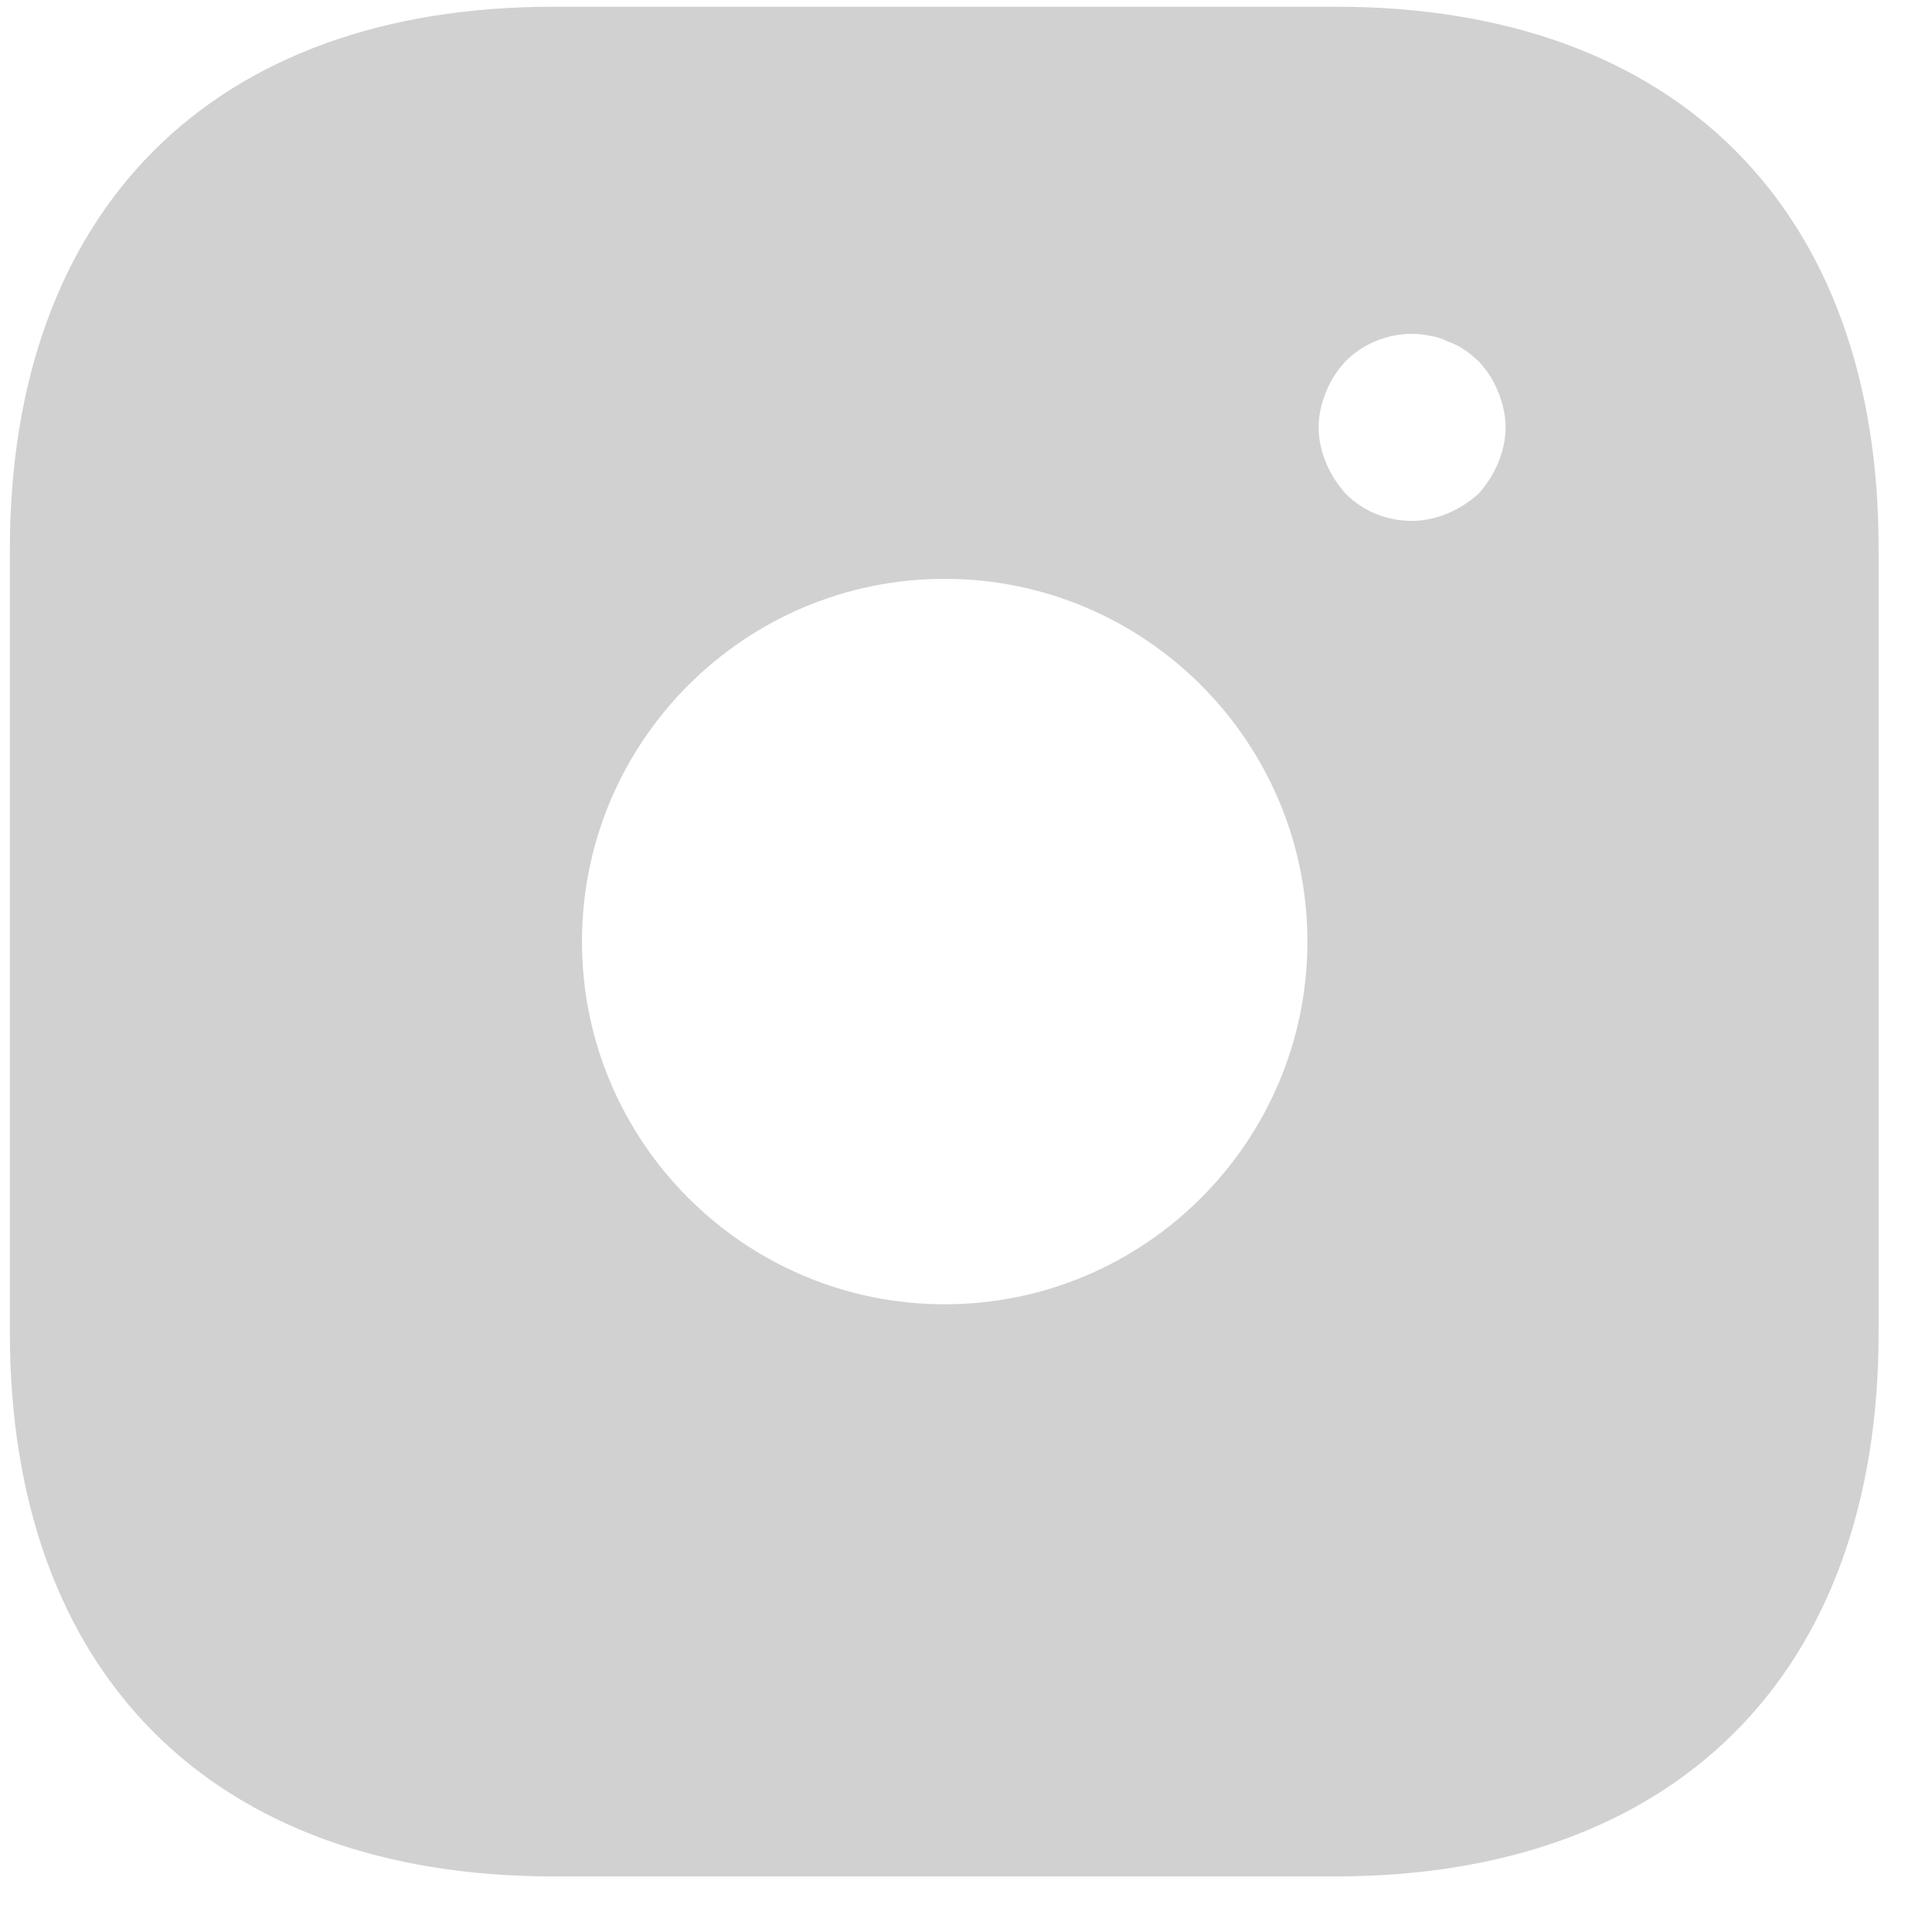 <svg width="31" height="31" viewBox="0 0 31 31" fill="none" xmlns="http://www.w3.org/2000/svg">
<path d="M21.443 0.108H8.873C3.413 0.108 0.158 3.363 0.158 8.823V21.378C0.158 26.853 3.413 30.108 8.873 30.108H21.428C26.888 30.108 30.143 26.853 30.143 21.393V8.823C30.158 3.363 26.903 0.108 21.443 0.108ZM15.158 20.928C11.948 20.928 9.338 18.318 9.338 15.108C9.338 11.898 11.948 9.288 15.158 9.288C18.368 9.288 20.978 11.898 20.978 15.108C20.978 18.318 18.368 20.928 15.158 20.928ZM24.038 7.428C23.963 7.608 23.858 7.773 23.723 7.923C23.573 8.058 23.408 8.163 23.228 8.238C23.048 8.313 22.853 8.358 22.658 8.358C22.253 8.358 21.878 8.208 21.593 7.923C21.458 7.773 21.353 7.608 21.278 7.428C21.203 7.248 21.158 7.053 21.158 6.858C21.158 6.663 21.203 6.468 21.278 6.288C21.353 6.093 21.458 5.943 21.593 5.793C21.938 5.448 22.463 5.283 22.943 5.388C23.048 5.403 23.138 5.433 23.228 5.478C23.318 5.508 23.408 5.553 23.498 5.613C23.573 5.658 23.648 5.733 23.723 5.793C23.858 5.943 23.963 6.093 24.038 6.288C24.113 6.468 24.158 6.663 24.158 6.858C24.158 7.053 24.113 7.248 24.038 7.428Z" fill="#D1D1D1"/>
</svg>
